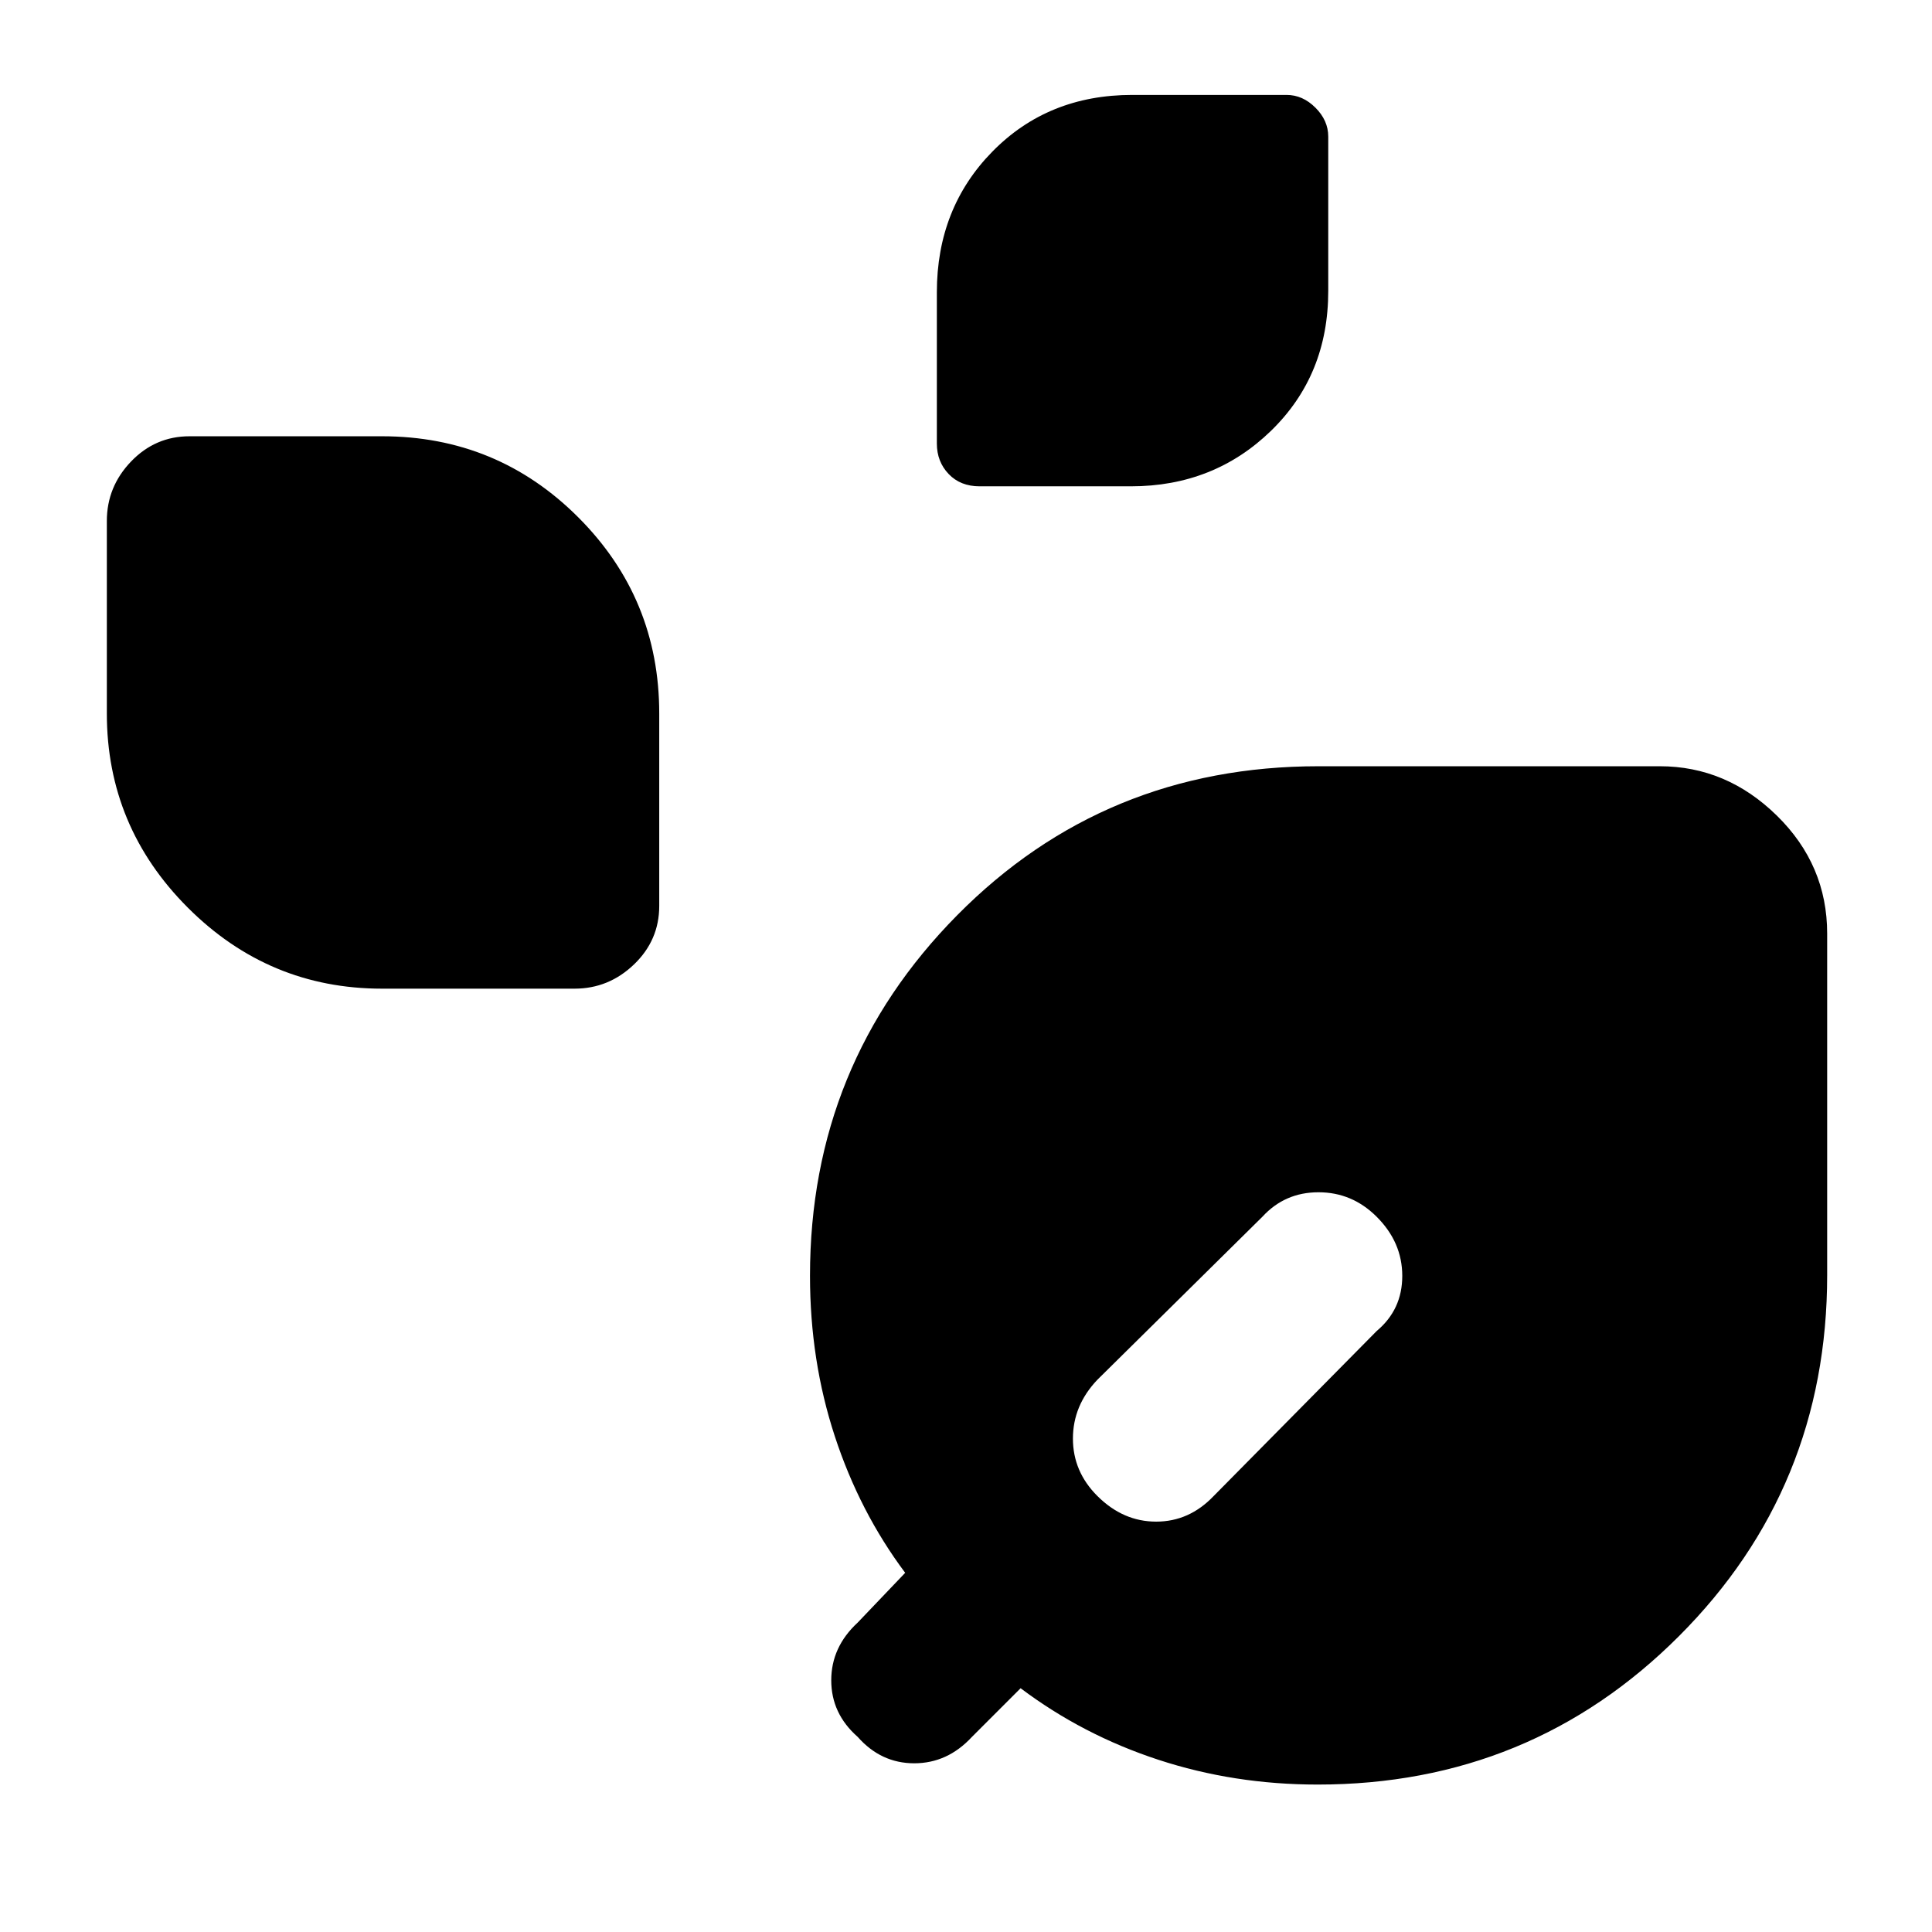 <svg xmlns="http://www.w3.org/2000/svg" height="48" viewBox="0 -960 960 960" width="48"><path d="M486.77-718.35q-9.55 0-15.4-6.13t-5.85-15.12v-75.17q0-41.82 27.62-69.94 27.62-28.12 69.44-28.12h76.73q7.99 0 14.34 6.35t6.35 14.34v76.73q0 41.82-28.4 69.44-28.4 27.62-69.66 27.62h-75.17ZM189.83-468.74q-56.24 0-96.49-40.25-40.25-40.25-40.25-96.49v-95.65q0-17.01 12.03-29.55 12.04-12.54 29.05-12.54h95.66q57.23 0 97.48 40.25 40.26 40.26 40.26 97.49v95.65q0 17.02-12.54 29.05-12.54 12.04-29.55 12.04h-95.65ZM654.7-73.26q-41.53 0-79.11-12.32t-68.46-35.55l-24.17 24.17q-12.13 13.13-28.68 13.13-16.54 0-28.11-13.13-13.13-11.56-13.13-28.1 0-16.55 13.13-28.68l23.61-24.74q-22.67-30.31-34.98-67.89-12.32-37.58-12.32-79.67 0-105.26 73.19-179.24 73.2-73.98 179.46-73.98h169.61q33.14 0 58.16 24.52 25.01 24.51 25.01 58.65v169.61q0 105.83-73.69 179.52-73.7 73.7-179.52 73.7ZM545.32-216.61q12.74 12.7 29.17 12.7 16.42 0 28.55-12.7l81.05-82.04q12.69-10.63 12.69-27.36 0-16.73-12.75-29.42-12.18-12.14-28.89-12.14-16.7 0-27.84 12.14l-82.04 81.04q-12.13 12.76-12.13 29.21 0 16.44 12.19 28.57Z"/></svg>